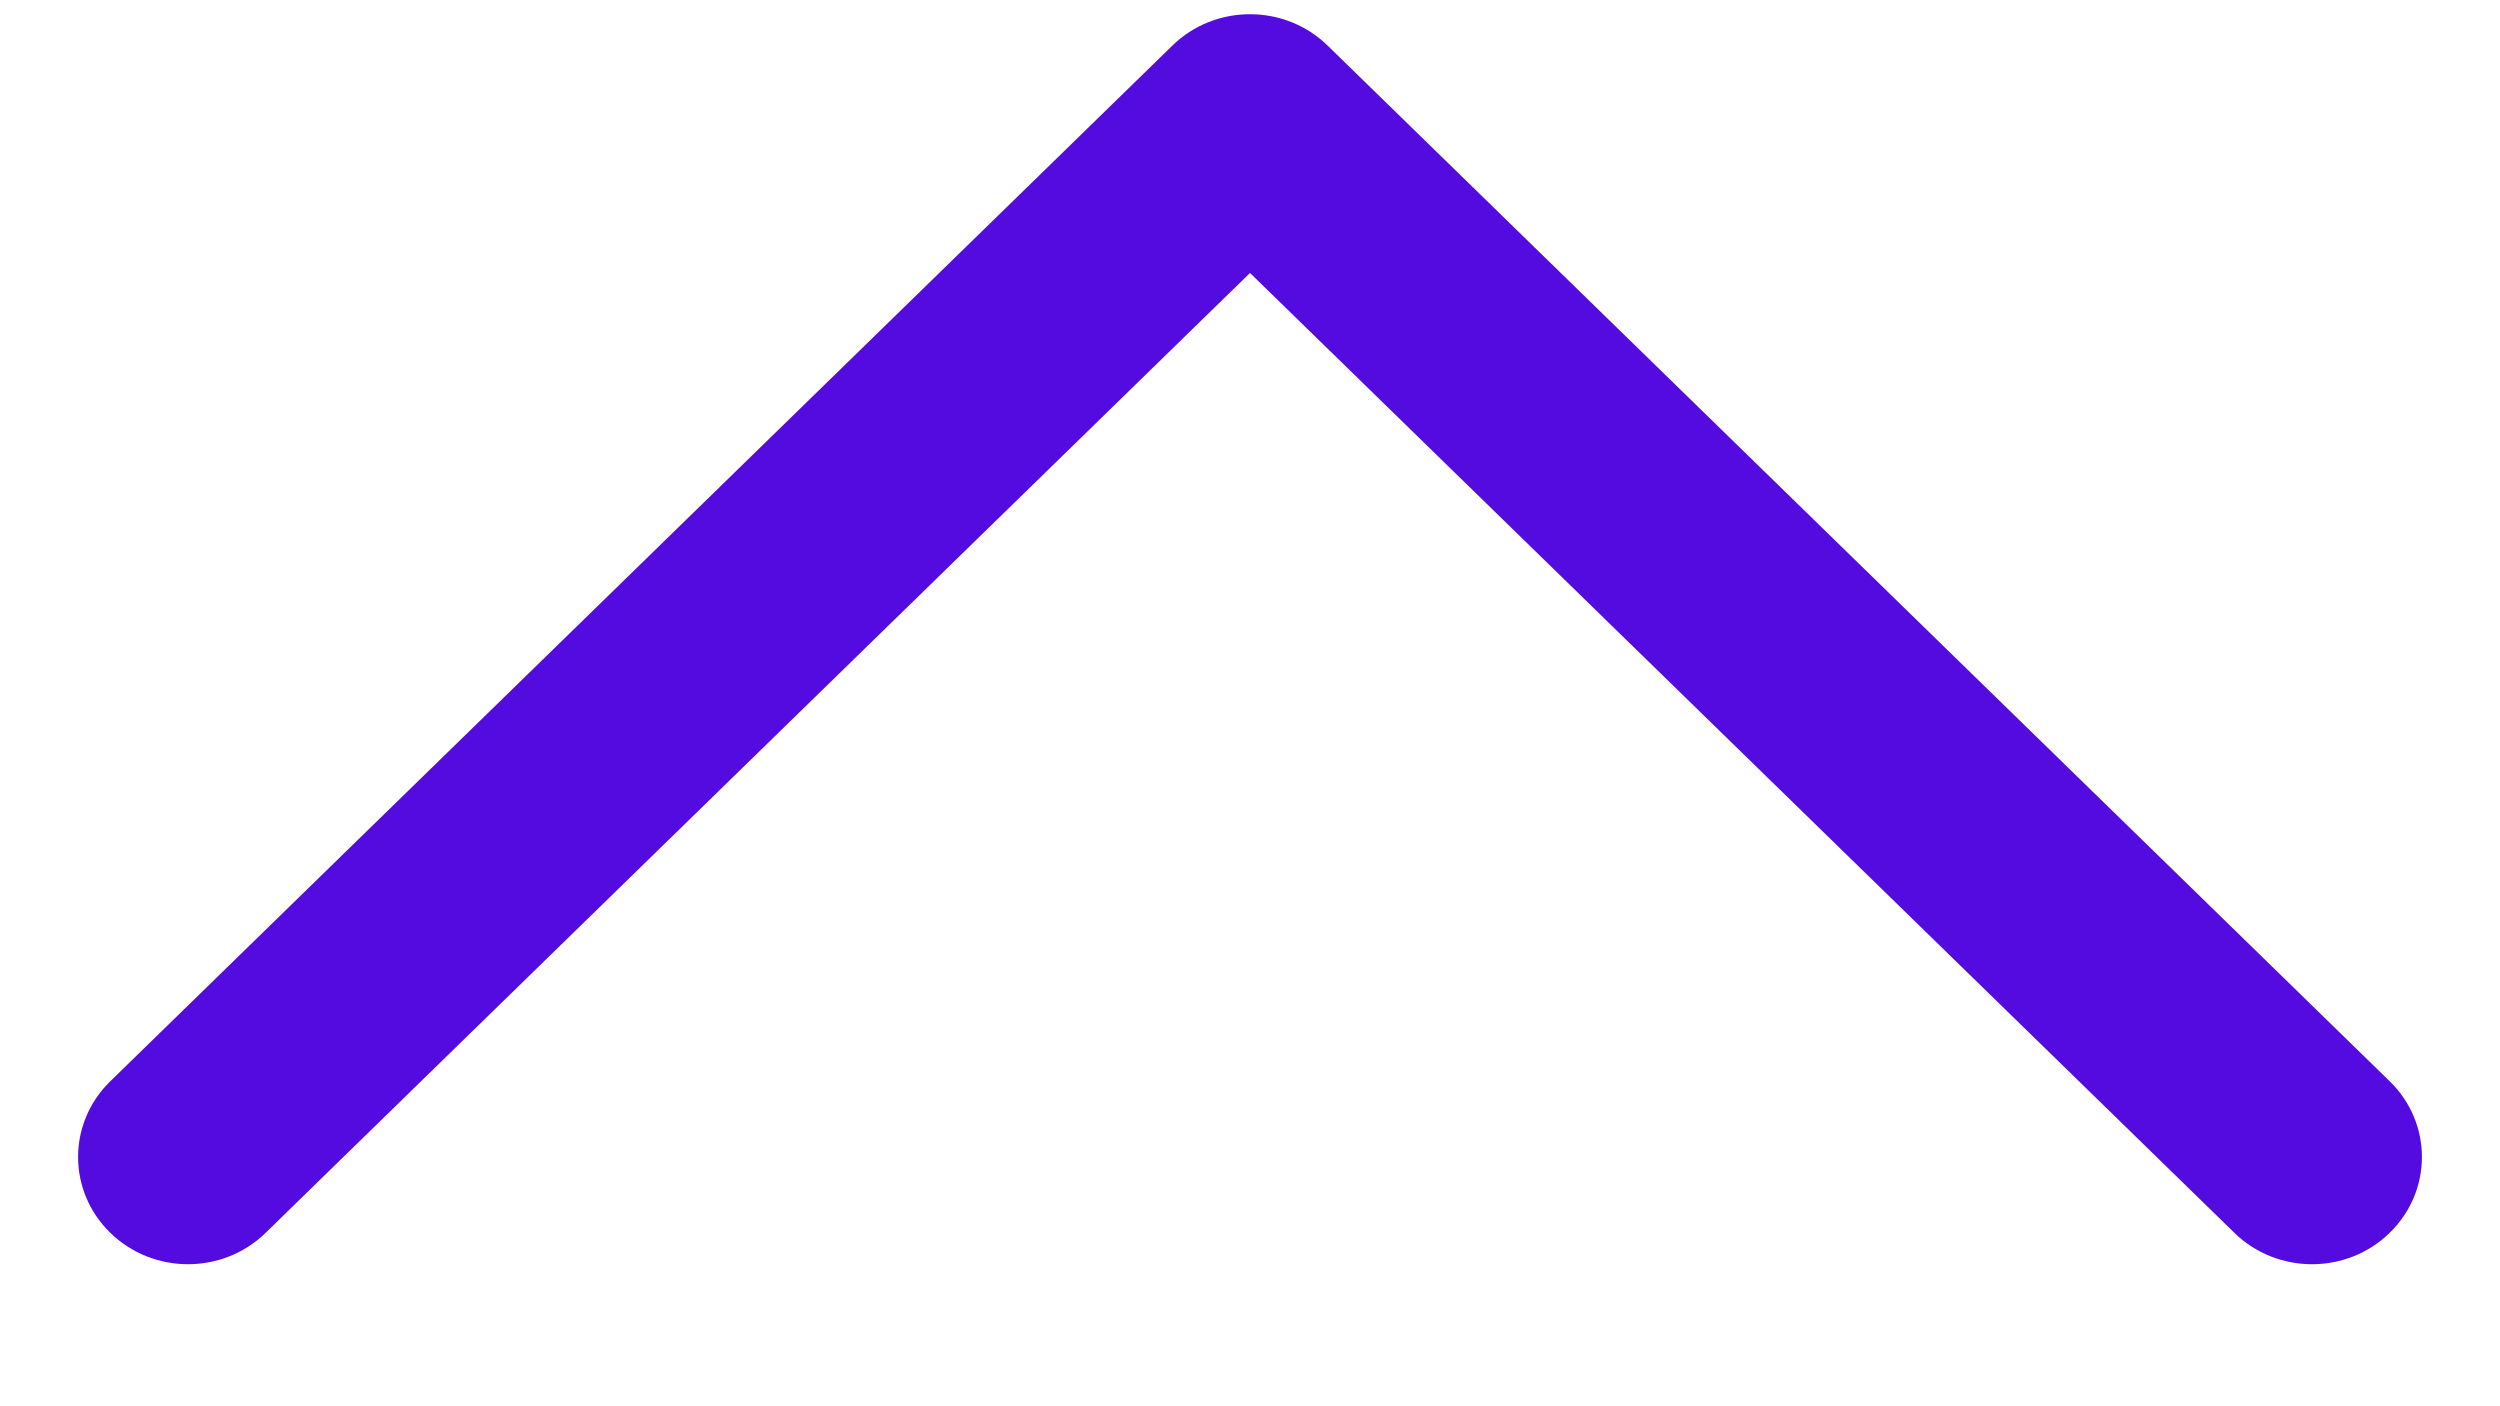 <svg width="16" height="9" viewBox="0 0 16 9" fill="none" xmlns="http://www.w3.org/2000/svg">
<path d="M15.294 7.89C15.02 8.158 14.574 8.158 14.3 7.89L8 1.747L1.7 7.89C1.426 8.158 0.981 8.158 0.706 7.89C0.431 7.622 0.431 7.188 0.706 6.92L7.503 0.292C7.777 0.024 8.223 0.024 8.497 0.292L15.294 6.92C15.569 7.188 15.569 7.622 15.294 7.89Z" fill="#540BE0"/>
</svg>
